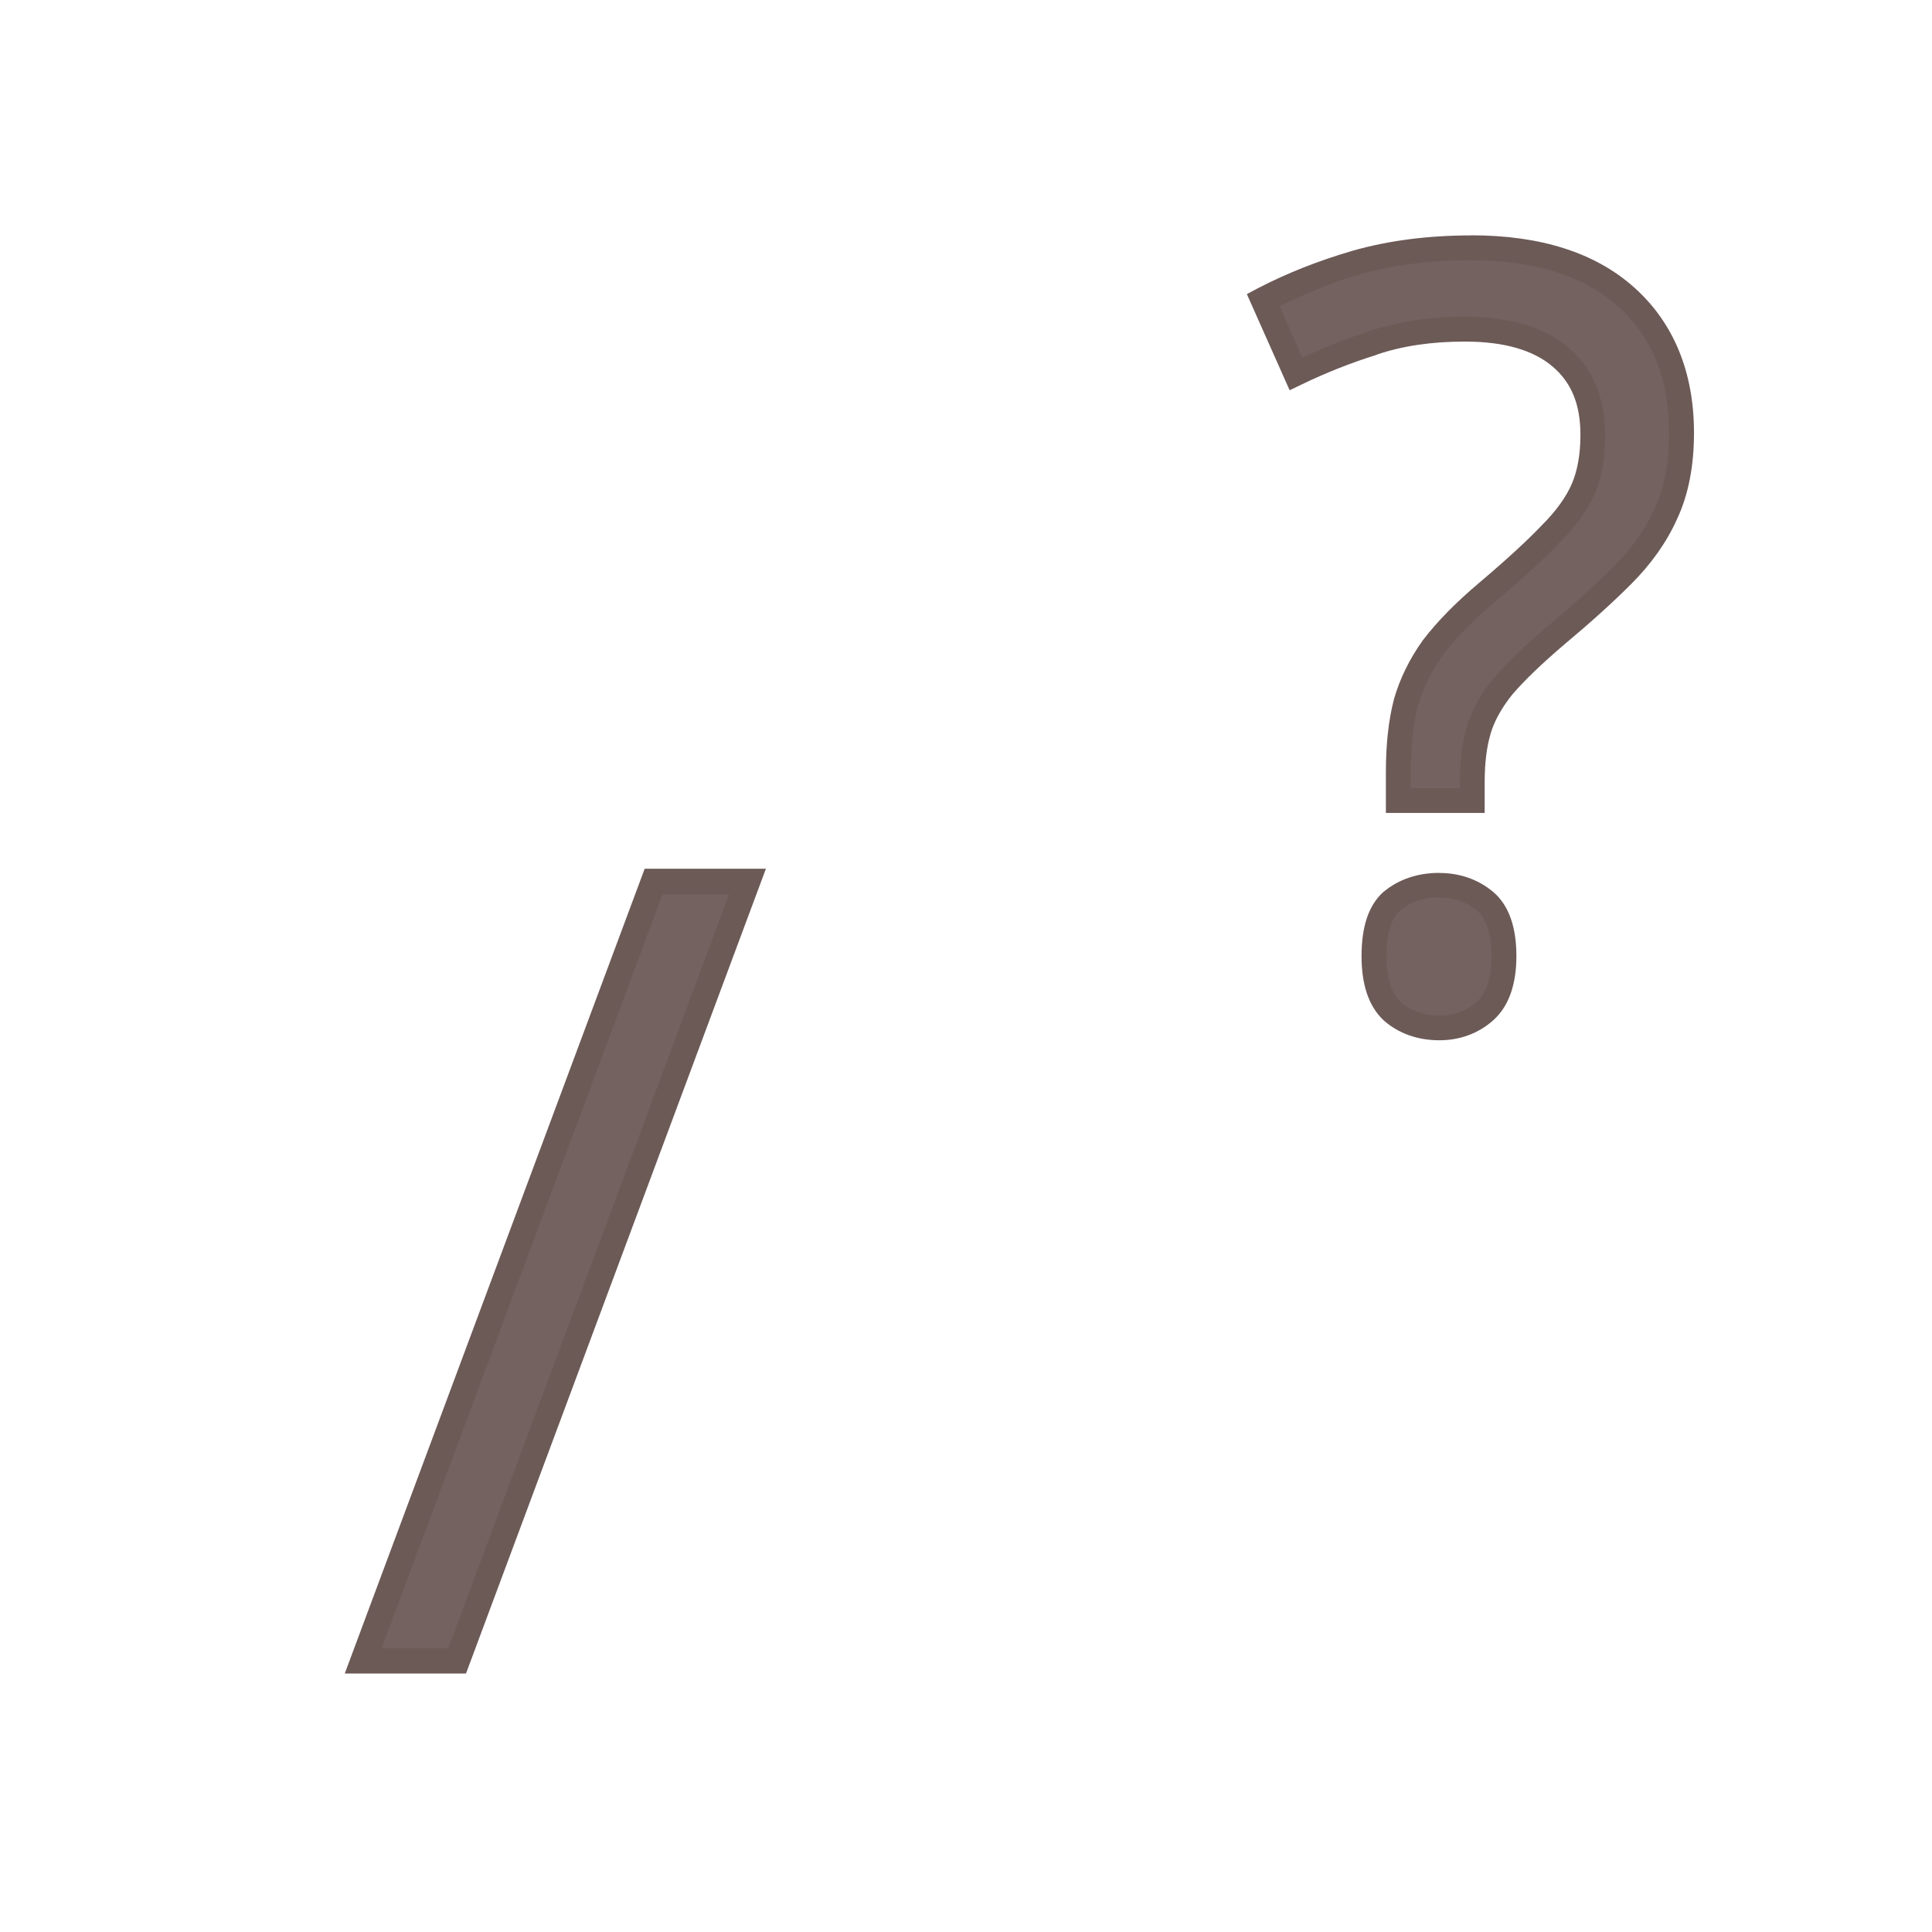<?xml version="1.0" encoding="UTF-8" standalone="no"?>
<svg
   xmlns:dc="http://purl.org/dc/elements/1.1/"
   xmlns:cc="http://creativecommons.org/ns#"
   xmlns:rdf="http://www.w3.org/1999/02/22-rdf-syntax-ns#"
   xmlns:svg="http://www.w3.org/2000/svg"
   xmlns="http://www.w3.org/2000/svg"
   xmlns:sodipodi="http://sodipodi.sourceforge.net/DTD/sodipodi-0.dtd"
   xmlns:inkscape="http://www.inkscape.org/namespaces/inkscape"
   width="24mm"
   height="24mm"
   viewBox="0 0 24 24"
   version="1.1"
   id="svg1760"
   inkscape:version="1.0.1 (3bc2e813f5, 2020-09-07)"
   sodipodi:docname="guileless_bopomofo_keyboard_qwerty_slash.svg">
  <defs
     id="defs1754" />
  <sodipodi:namedview
     id="base"
     pagecolor="#ffffff"
     bordercolor="#666666"
     borderopacity="1.0"
     inkscape:pageopacity="0.0"
     inkscape:pageshadow="2"
     inkscape:zoom="0.35"
     inkscape:cx="-897.5028"
     inkscape:cy="225.35434"
     inkscape:document-units="mm"
     inkscape:current-layer="layer1"
     inkscape:document-rotation="0"
     showgrid="false"
     inkscape:window-width="1920"
     inkscape:window-height="1017"
     inkscape:window-x="0"
     inkscape:window-y="1080"
     inkscape:window-maximized="1" />
  <g
     inkscape:label="Layer 1"
     inkscape:groupmode="layer"
     id="layer1"
     transform="translate(-343.298,-88.542)">
    <g
       id="g1520"
       transform="translate(260.966,-142)">
      <rect
         style="fill:none;stroke:none;stroke-width:0.1"
         id="rect10-6-32"
         width="24"
         height="24"
         x="82.331"
         y="230.541" />
      <g
         id="g1768"
         style="font-size:11.289px;line-height:1.25;font-family:'Noto Sans';-inkscape-font-specification:'Noto Sans';letter-spacing:0px;word-spacing:0px;fill:#6c5a57;fill-opacity:0.953;stroke-width:0.265"
         transform="matrix(1.201,0,0,1.201,217.883,7.678)">
        <path
           style="color:#000000;font-style:normal;font-variant:normal;font-weight:normal;font-stretch:normal;font-size:medium;line-height:1.25;font-family:'Noto Sans';-inkscape-font-specification:'Noto Sans';font-variant-ligatures:normal;font-variant-position:normal;font-variant-caps:normal;font-variant-numeric:normal;font-variant-alternates:normal;font-variant-east-asian:normal;font-feature-settings:normal;font-variation-settings:normal;text-indent:0;text-align:start;text-decoration:none;text-decoration-line:none;text-decoration-style:solid;text-decoration-color:#000000;letter-spacing:0px;word-spacing:0px;text-transform:none;writing-mode:lr-tb;direction:ltr;text-orientation:mixed;dominant-baseline:auto;baseline-shift:baseline;text-anchor:start;white-space:normal;shape-padding:0;shape-margin:0;inline-size:0;clip-rule:nonzero;display:inline;overflow:visible;visibility:visible;isolation:auto;mix-blend-mode:normal;color-interpolation:sRGB;color-interpolation-filters:linearRGB;solid-color:#000000;solid-opacity:1;vector-effect:none;fill:#6c5a57;fill-opacity:0.953;fill-rule:nonzero;stroke:none;stroke-width:0.265;stroke-linecap:butt;stroke-linejoin:miter;stroke-miterlimit:4;stroke-dasharray:none;stroke-dashoffset:0;stroke-opacity:1;color-rendering:auto;image-rendering:auto;shape-rendering:auto;text-rendering:auto;enable-background:accumulate;stop-color:#000000;stop-opacity:1"
           d="m -105.134,194.683 -3.003,8.06 h -0.971 l 3.003,-8.06 z"
           id="path1770" />
        <path
           style="color:#000000;font-style:normal;font-variant:normal;font-weight:normal;font-stretch:normal;font-size:medium;line-height:1.25;font-family:'Noto Sans';-inkscape-font-specification:'Noto Sans';font-variant-ligatures:normal;font-variant-position:normal;font-variant-caps:normal;font-variant-numeric:normal;font-variant-alternates:normal;font-variant-east-asian:normal;font-feature-settings:normal;font-variation-settings:normal;text-indent:0;text-align:start;text-decoration:none;text-decoration-line:none;text-decoration-style:solid;text-decoration-color:#000000;letter-spacing:0px;word-spacing:0px;text-transform:none;writing-mode:lr-tb;direction:ltr;text-orientation:mixed;dominant-baseline:auto;baseline-shift:baseline;text-anchor:start;white-space:normal;shape-padding:0;shape-margin:0;inline-size:0;clip-rule:nonzero;display:inline;overflow:visible;visibility:visible;isolation:auto;mix-blend-mode:normal;color-interpolation:sRGB;color-interpolation-filters:linearRGB;solid-color:#000000;solid-opacity:1;vector-effect:none;fill-opacity:1;fill-rule:nonzero;stroke:none;stroke-width:0.265;stroke-linecap:butt;stroke-linejoin:miter;stroke-miterlimit:4;stroke-dasharray:none;stroke-dashoffset:0;stroke-opacity:1;color-rendering:auto;image-rendering:auto;shape-rendering:auto;text-rendering:auto;enable-background:accumulate;stop-color:#000000;stop-opacity:1"
           d="m -106.197,194.551 -3.102,8.324 h 1.254 l 3.102,-8.324 h -0.191 z m 0.184,0.266 h 0.689 l -2.904,7.795 h -0.689 z"
           id="path1772" />
      </g>
      <g
         id="g1679-0"
         style="font-size:11.289px;line-height:1.25;font-family:'Noto Sans';-inkscape-font-specification:'Noto Sans';letter-spacing:0px;word-spacing:0px;fill:#6c5a57;fill-opacity:0.953;stroke-width:0.265"
         transform="matrix(1.163,0,0,1.163,206.487,32.479)">
        <path
           style="color:#000000;font-style:normal;font-variant:normal;font-weight:normal;font-stretch:normal;font-size:medium;line-height:1.25;font-family:'Noto Sans';-inkscape-font-specification:'Noto Sans';font-variant-ligatures:normal;font-variant-position:normal;font-variant-caps:normal;font-variant-numeric:normal;font-variant-alternates:normal;font-variant-east-asian:normal;font-feature-settings:normal;font-variation-settings:normal;text-indent:0;text-align:start;text-decoration:none;text-decoration-line:none;text-decoration-style:solid;text-decoration-color:#000000;letter-spacing:0px;word-spacing:0px;text-transform:none;writing-mode:lr-tb;direction:ltr;text-orientation:mixed;dominant-baseline:auto;baseline-shift:baseline;text-anchor:start;white-space:normal;shape-padding:0;shape-margin:0;inline-size:0;clip-rule:nonzero;display:inline;overflow:visible;visibility:visible;isolation:auto;mix-blend-mode:normal;color-interpolation:sRGB;color-interpolation-filters:linearRGB;solid-color:#000000;solid-opacity:1;vector-effect:none;fill:#6c5a57;fill-opacity:0.953;fill-rule:nonzero;stroke:none;stroke-width:0.265;stroke-linecap:butt;stroke-linejoin:miter;stroke-miterlimit:4;stroke-dasharray:none;stroke-dashoffset:0;stroke-opacity:1;color-rendering:auto;image-rendering:auto;shape-rendering:auto;text-rendering:auto;enable-background:accumulate;stop-color:#000000;stop-opacity:1"
           d="m -91.819,178.551 c 0,-0.286 0.026,-0.531 0.079,-0.734 0.06,-0.211 0.158,-0.41 0.294,-0.598 0.143,-0.188 0.335,-0.384 0.576,-0.587 0.294,-0.248 0.519,-0.455 0.677,-0.621 0.166,-0.166 0.282,-0.327 0.35,-0.485 0.068,-0.158 0.102,-0.35 0.102,-0.576 0,-0.361 -0.117,-0.64 -0.35,-0.835 -0.233,-0.196 -0.572,-0.294 -1.016,-0.294 -0.369,0 -0.696,0.049 -0.982,0.147 -0.286,0.09 -0.561,0.199 -0.824,0.327 l -0.35,-0.79 c 0.301,-0.158 0.632,-0.29 0.993,-0.395 0.369,-0.105 0.779,-0.158 1.23,-0.158 0.715,0 1.268,0.177 1.659,0.531 0.391,0.354 0.587,0.835 0.587,1.445 0,0.339 -0.056,0.628 -0.169,0.869 -0.105,0.233 -0.26,0.452 -0.463,0.655 -0.196,0.196 -0.429,0.406 -0.7,0.632 -0.248,0.211 -0.44,0.395 -0.576,0.553 -0.128,0.158 -0.214,0.316 -0.26,0.474 -0.045,0.151 -0.068,0.335 -0.068,0.553 v 0.192 h -0.79 z m -0.26,1.964 c 0,-0.278 0.064,-0.474 0.192,-0.587 0.135,-0.113 0.305,-0.169 0.508,-0.169 0.188,0 0.35,0.056 0.485,0.169 0.135,0.113 0.203,0.309 0.203,0.587 0,0.271 -0.068,0.467 -0.203,0.587 -0.135,0.12 -0.297,0.181 -0.485,0.181 -0.203,0 -0.373,-0.06 -0.508,-0.181 -0.128,-0.12 -0.192,-0.316 -0.192,-0.587 z"
           id="path1681-6" />
        <path
           style="color:#000000;font-style:normal;font-variant:normal;font-weight:normal;font-stretch:normal;font-size:medium;line-height:1.25;font-family:'Noto Sans';-inkscape-font-specification:'Noto Sans';font-variant-ligatures:normal;font-variant-position:normal;font-variant-caps:normal;font-variant-numeric:normal;font-variant-alternates:normal;font-variant-east-asian:normal;font-feature-settings:normal;font-variation-settings:normal;text-indent:0;text-align:start;text-decoration:none;text-decoration-line:none;text-decoration-style:solid;text-decoration-color:#000000;letter-spacing:0px;word-spacing:0px;text-transform:none;writing-mode:lr-tb;direction:ltr;text-orientation:mixed;dominant-baseline:auto;baseline-shift:baseline;text-anchor:start;white-space:normal;shape-padding:0;shape-margin:0;inline-size:0;clip-rule:nonzero;display:inline;overflow:visible;visibility:visible;isolation:auto;mix-blend-mode:normal;color-interpolation:sRGB;color-interpolation-filters:linearRGB;solid-color:#000000;solid-opacity:1;vector-effect:none;fill-opacity:1;fill-rule:nonzero;stroke:none;stroke-width:0.265;stroke-linecap:butt;stroke-linejoin:miter;stroke-miterlimit:4;stroke-dasharray:none;stroke-dashoffset:0;stroke-opacity:1;color-rendering:auto;image-rendering:auto;shape-rendering:auto;text-rendering:auto;enable-background:accumulate;stop-color:#000000;stop-opacity:1"
           d="m -91.039,172.818 c -0.462,0 -0.885,0.055 -1.268,0.164 -0.369,0.108 -0.708,0.242 -1.018,0.404 l -0.111,0.059 0.457,1.027 0.123,-0.059 c 0.257,-0.125 0.527,-0.232 0.807,-0.32 l 0.002,-0.002 c 0.27,-0.092 0.582,-0.139 0.939,-0.139 0.425,1e-5 0.73,0.093 0.932,0.262 0.203,0.17 0.303,0.402 0.303,0.734 0,0.213 -0.033,0.386 -0.092,0.523 -0.059,0.138 -0.165,0.288 -0.322,0.445 l -0.002,0.002 c -0.153,0.16 -0.375,0.365 -0.666,0.611 -0.246,0.208 -0.445,0.409 -0.596,0.607 l -0.002,0.002 c -0.144,0.2 -0.25,0.415 -0.314,0.641 v 0.002 c -0.056,0.218 -0.084,0.473 -0.084,0.768 v 0.438 h 1.055 v -0.324 c 0,-0.209 0.022,-0.382 0.062,-0.516 v -0.002 c 0.039,-0.136 0.117,-0.278 0.234,-0.424 0.128,-0.149 0.315,-0.33 0.559,-0.537 l 0.002,-0.002 c 0.272,-0.227 0.508,-0.44 0.707,-0.639 0.213,-0.213 0.378,-0.444 0.49,-0.693 0.123,-0.262 0.182,-0.57 0.182,-0.924 0,-0.638 -0.211,-1.166 -0.631,-1.545 -0.421,-0.381 -1.011,-0.564 -1.748,-0.564 z m 0,0.266 c 0.693,0 1.209,0.169 1.57,0.496 0.363,0.328 0.543,0.766 0.543,1.348 0,0.324 -0.053,0.593 -0.156,0.812 l -0.002,0.002 c -0.098,0.217 -0.242,0.422 -0.436,0.615 -0.192,0.192 -0.423,0.401 -0.691,0.625 -0.252,0.214 -0.447,0.402 -0.59,0.568 h -0.002 l -0.002,0.002 c -0.137,0.169 -0.232,0.343 -0.283,0.521 -0.05,0.167 -0.072,0.363 -0.072,0.59 v 0.059 h -0.525 v -0.172 c 0,-0.278 0.025,-0.513 0.074,-0.701 0.056,-0.194 0.147,-0.379 0.273,-0.555 0.135,-0.177 0.319,-0.365 0.553,-0.562 0.295,-0.249 0.522,-0.458 0.686,-0.629 0.174,-0.174 0.302,-0.347 0.379,-0.525 0.077,-0.179 0.111,-0.39 0.111,-0.629 0,-0.39 -0.132,-0.714 -0.396,-0.936 -0.265,-0.222 -0.638,-0.326 -1.102,-0.326 -0.379,0 -0.72,0.052 -1.021,0.154 -0.248,0.078 -0.483,0.177 -0.715,0.283 l -0.244,-0.549 c 0.264,-0.13 0.542,-0.249 0.854,-0.34 0.355,-0.101 0.754,-0.152 1.195,-0.152 z m -0.34,6.543 c -0.228,0 -0.431,0.066 -0.592,0.199 l -0.002,0.002 h -0.002 c -0.168,0.149 -0.236,0.389 -0.236,0.688 0,0.292 0.07,0.529 0.234,0.684 l 0.002,0.002 c 0.16,0.142 0.366,0.213 0.596,0.213 0.216,0 0.416,-0.072 0.574,-0.213 0.172,-0.153 0.248,-0.393 0.248,-0.686 0,-0.3 -0.075,-0.542 -0.252,-0.689 -0.159,-0.132 -0.356,-0.199 -0.57,-0.199 z m 0,0.264 c 0.162,10e-6 0.288,0.045 0.4,0.139 0.094,0.079 0.156,0.229 0.156,0.486 0,0.249 -0.06,0.401 -0.158,0.488 -0.113,0.1 -0.239,0.146 -0.398,0.146 -0.175,0 -0.306,-0.048 -0.416,-0.145 -0.092,-0.086 -0.15,-0.24 -0.15,-0.49 0,-0.257 0.06,-0.409 0.146,-0.486 0.11,-0.091 0.242,-0.139 0.42,-0.139 z"
           id="path1683-2" />
      </g>
    </g>
  </g>
</svg>
